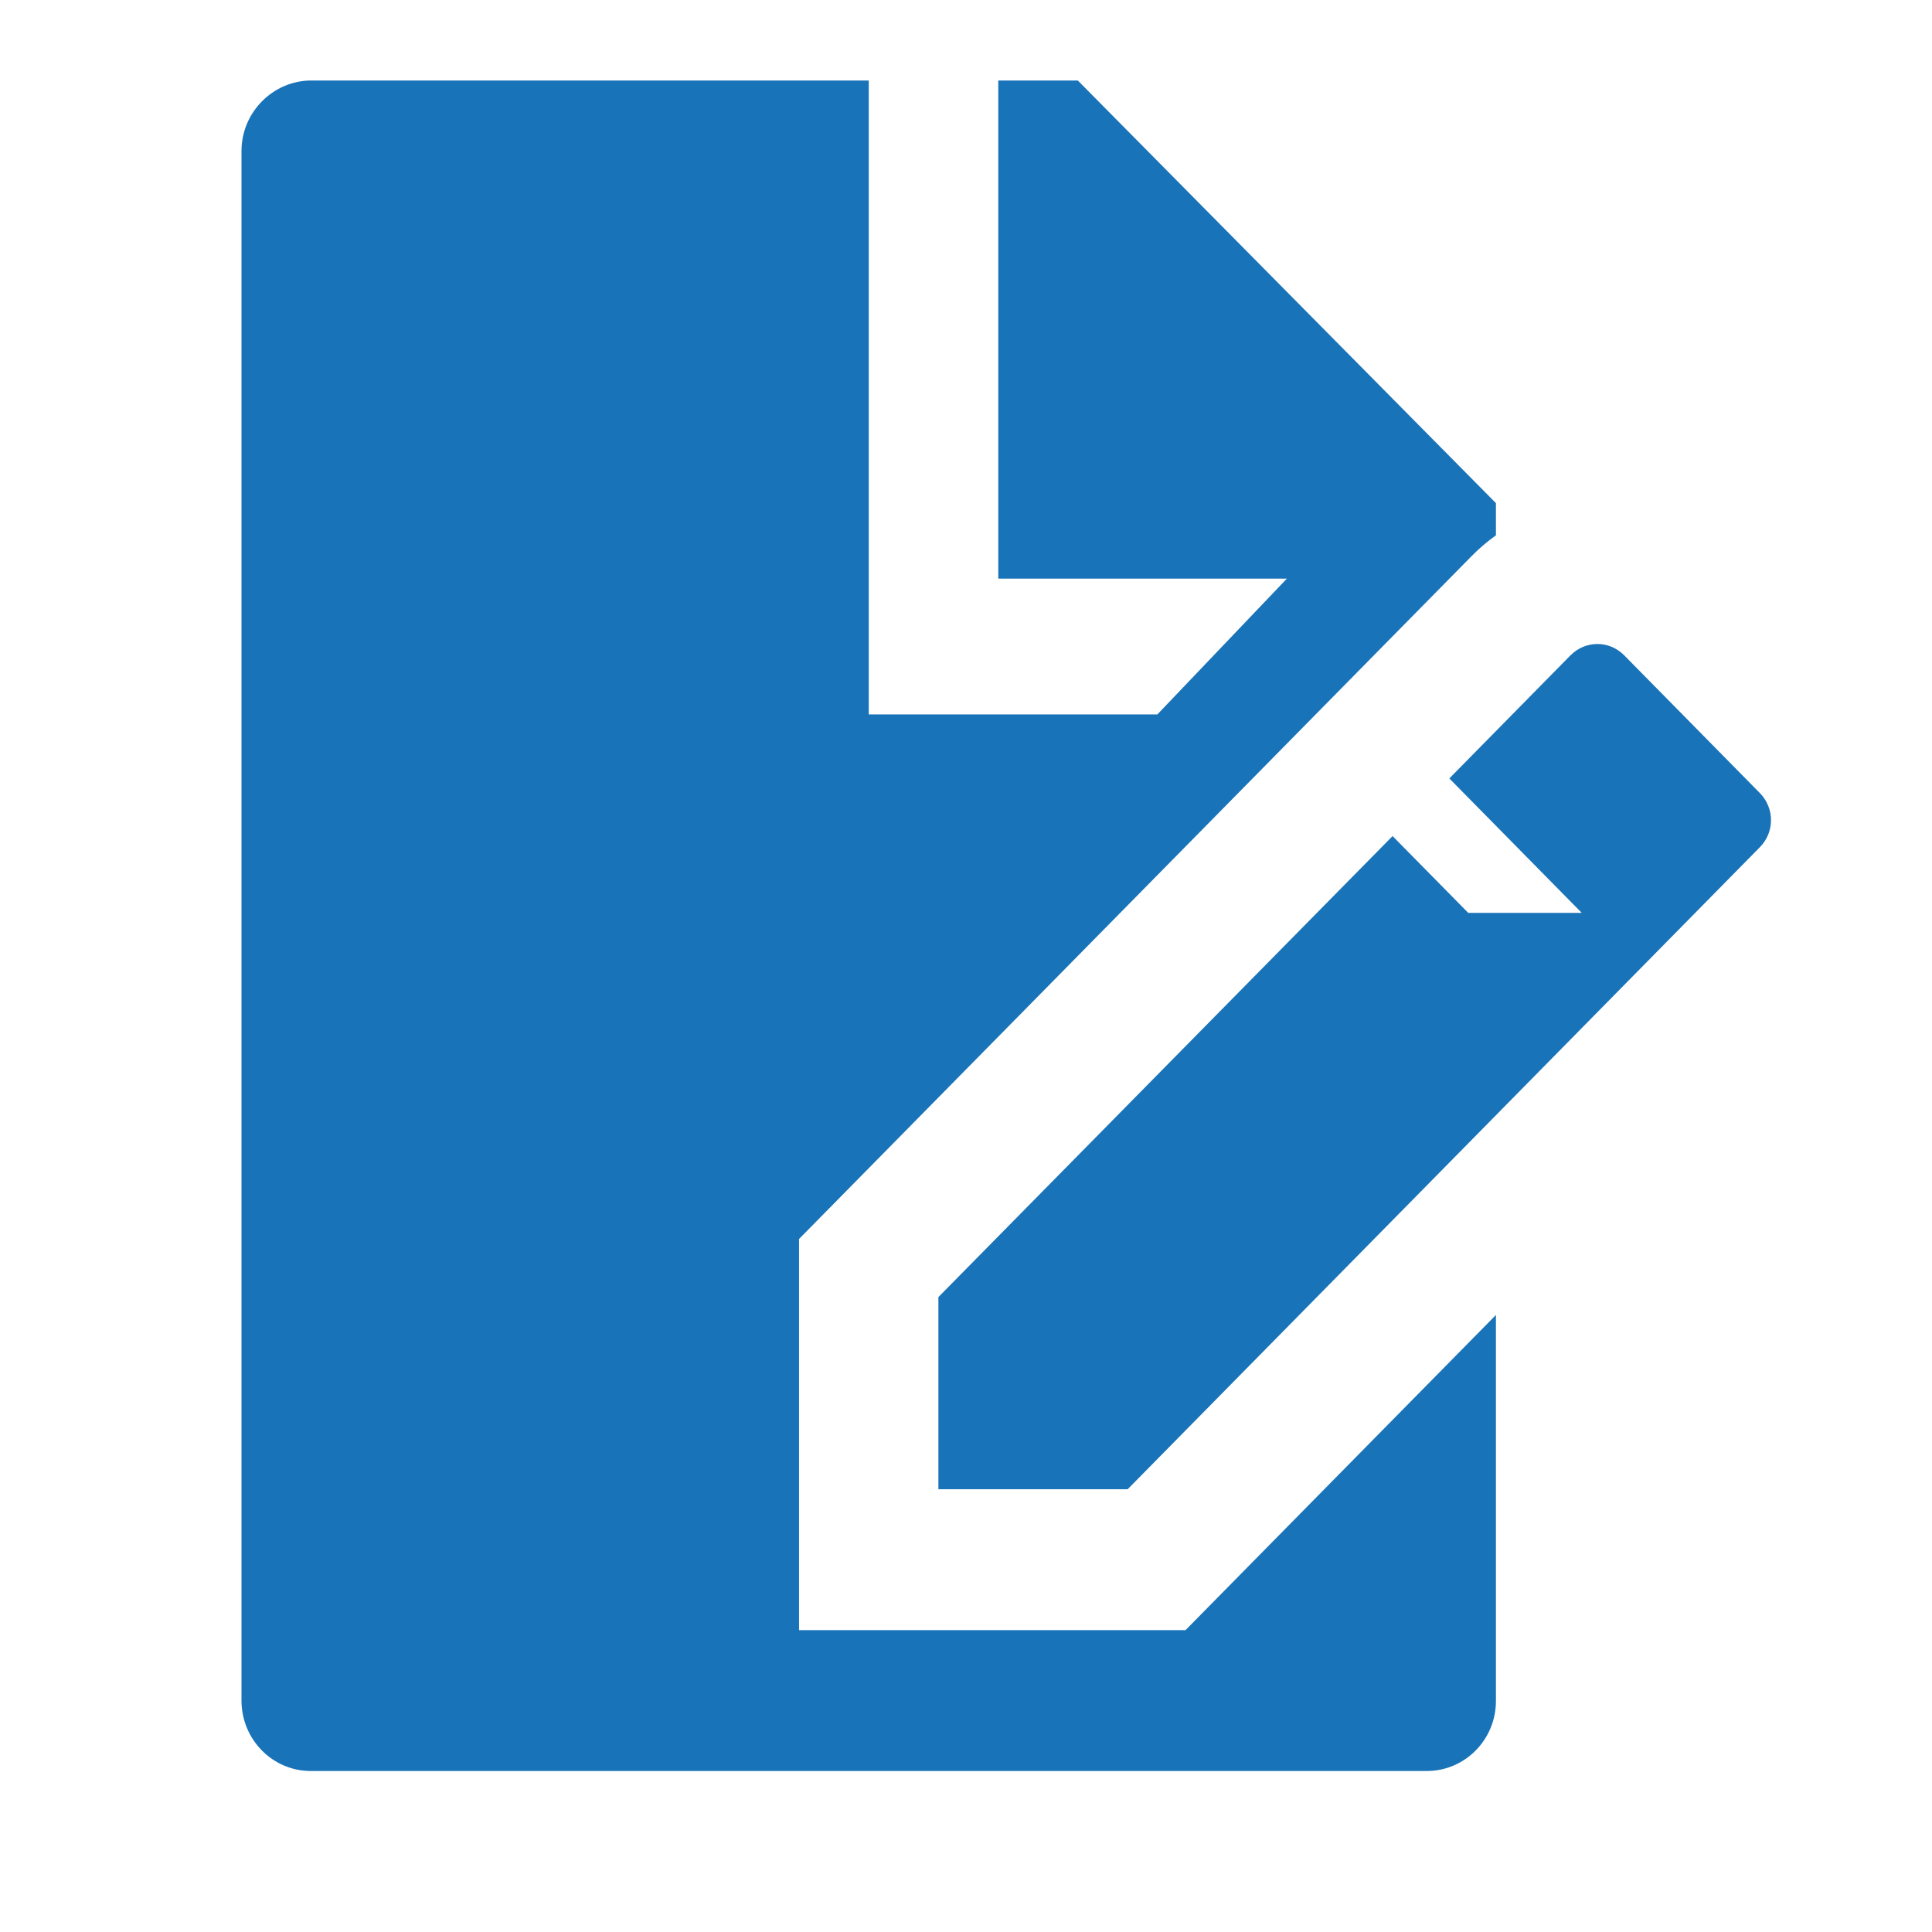 <?xml version="1.0" encoding="UTF-8"?>
<svg width="24px" height="24px" viewBox="0 0 24 24" version="1.1" xmlns="http://www.w3.org/2000/svg" xmlns:xlink="http://www.w3.org/1999/xlink">
    <!-- Generator: Sketch 54.1 (76490) - https://sketchapp.com -->
    <title>icon/medium_blue/firm</title>
    <desc>Created with Sketch.</desc>
    <defs>
        <path d="M12.401,1 L13.389,1 L18.583,6.25 L18.583,6.65 C18.477,6.726 18.376,6.811 18.282,6.907 L17.299,7.905 L9.926,15.391 L9.926,20.25 L14.727,20.25 L18.583,16.335 L18.583,21.13 C18.583,21.611 18.198,22 17.724,22 L3.86,22 C3.385,22 3,21.608 3,21.125 L3,1.875 C3,1.392 3.395,1 3.867,1 L10.792,1 L10.792,8.875 L14.377,8.875 L15.986,7.188 L12.401,7.188 L12.401,1 Z M10.792,1 L12.401,1 L10.792,1 Z M19.509,8.141 C19.602,8.047 19.723,8 19.844,8 C19.963,8 20.082,8.046 20.175,8.139 L21.862,9.852 C22.045,10.039 22.048,10.338 21.859,10.527 L14.008,18.5 L11.657,18.5 L11.657,16.113 L17.299,10.386 L18.239,11.34 L19.649,11.34 L18.004,9.67 L19.509,8.141 Z" id="path-1"></path>
    </defs>
    <g id="icon/medium_blue/firm" stroke="none" stroke-width="1" fill="none" fill-rule="evenodd">
        <mask id="mask-2" fill="white">
            <use xlink:href="#path-1"></use>
        </mask>
        <use id="web/asset/icon/object/note" fill="#1973B8" xlink:href="#path-1"></use>
    </g>
</svg>